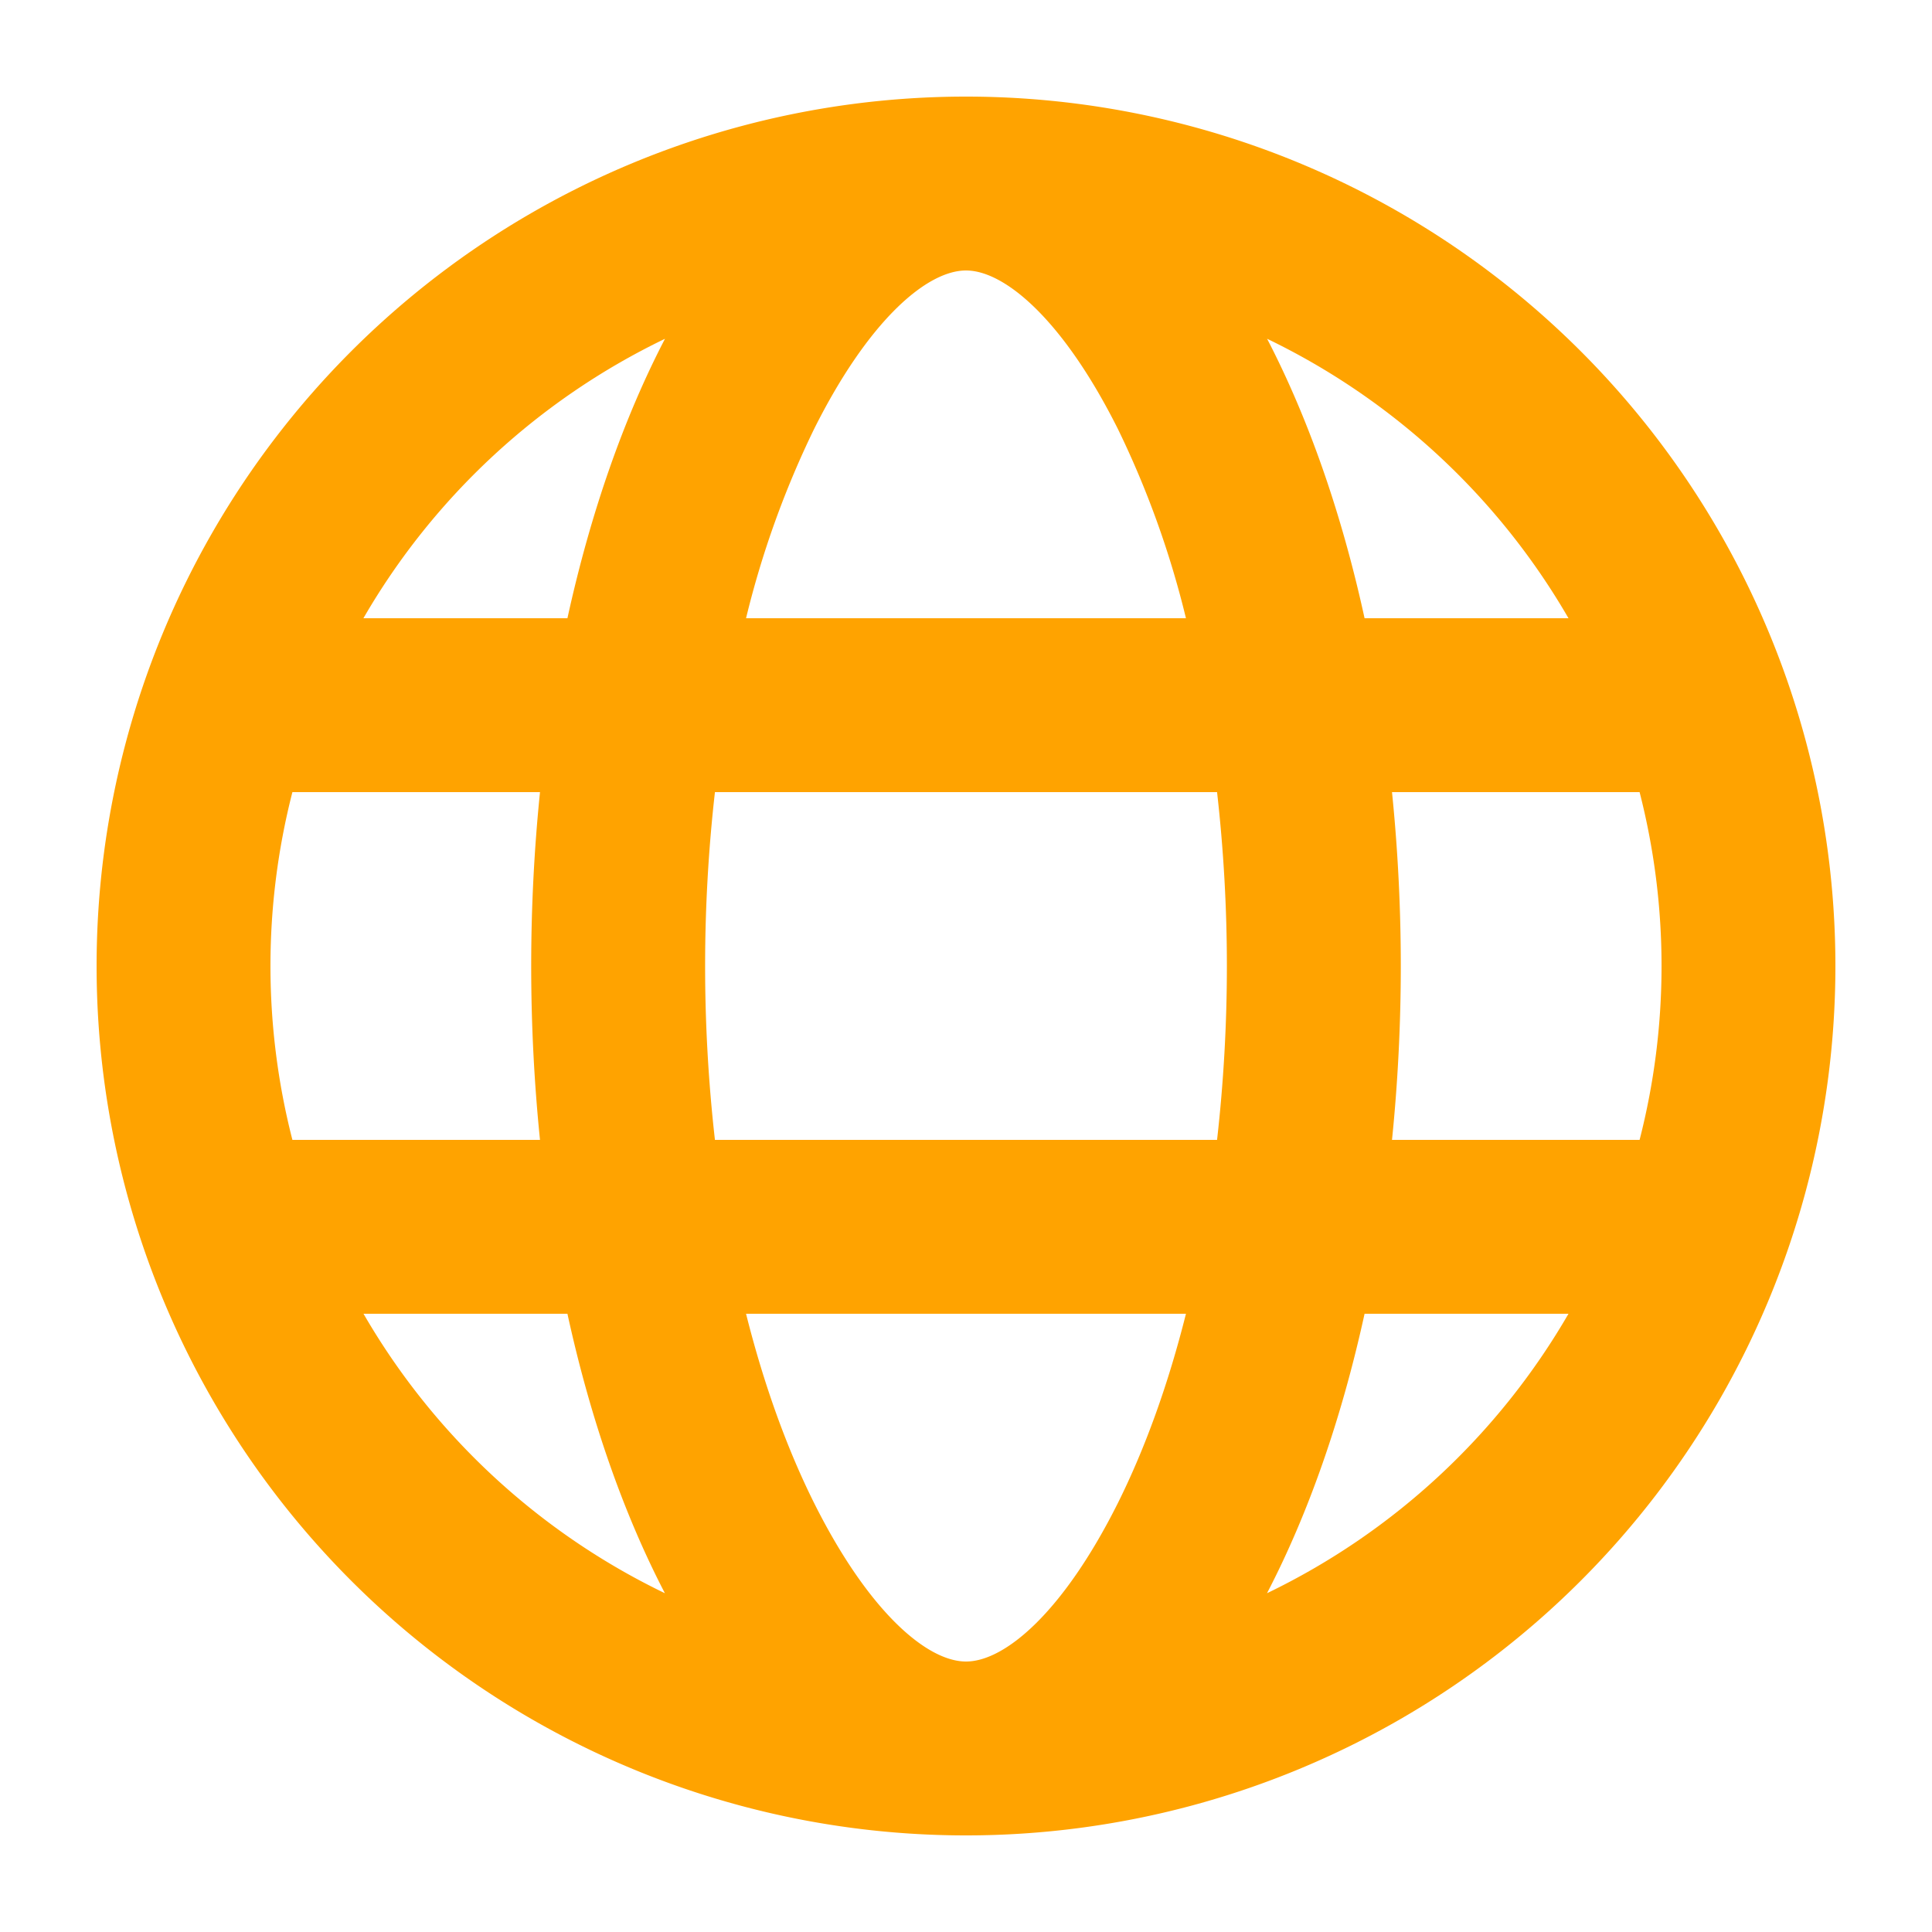 <svg width="20" height="20" fill="none" xmlns="http://www.w3.org/2000/svg"><path d="M3.027 8.2a7.243 7.243 0 000 3.6H5.59a17.847 17.847 0 010-3.6H3.027zm.736-1.8h2.111c.24-1.095.585-2.076 1.01-2.893A7.231 7.231 0 003.762 6.4zm13.21 1.8H14.41a17.853 17.853 0 010 3.6h2.563a7.242 7.242 0 000-3.6zm-.736-1.8a7.232 7.232 0 00-3.12-2.893c.424.817.77 1.798 1.009 2.893h2.111zM7.401 8.2a15.988 15.988 0 000 3.6h5.198a15.992 15.992 0 000-3.6H7.401zm.322-1.8h4.554a9.686 9.686 0 00-.705-1.96C11.007 3.312 10.402 2.8 10 2.8c-.403 0-1.007.511-1.572 1.64a9.705 9.705 0 00-.705 1.96zm-3.96 7.2a7.232 7.232 0 003.12 2.893c-.425-.817-.77-1.798-1.009-2.893H3.763zm12.474 0h-2.111c-.24 1.095-.585 2.076-1.01 2.893a7.232 7.232 0 003.121-2.893zm-8.514 0c.183.729.421 1.39.705 1.96.565 1.129 1.17 1.64 1.572 1.64.403 0 1.007-.511 1.572-1.64.284-.57.522-1.231.705-1.96H7.723zM10 19a9 9 0 01-9-9 9 9 0 019-9 9 9 0 019 9 9 9 0 01-9 9z" fill="#FFA300"/></svg>